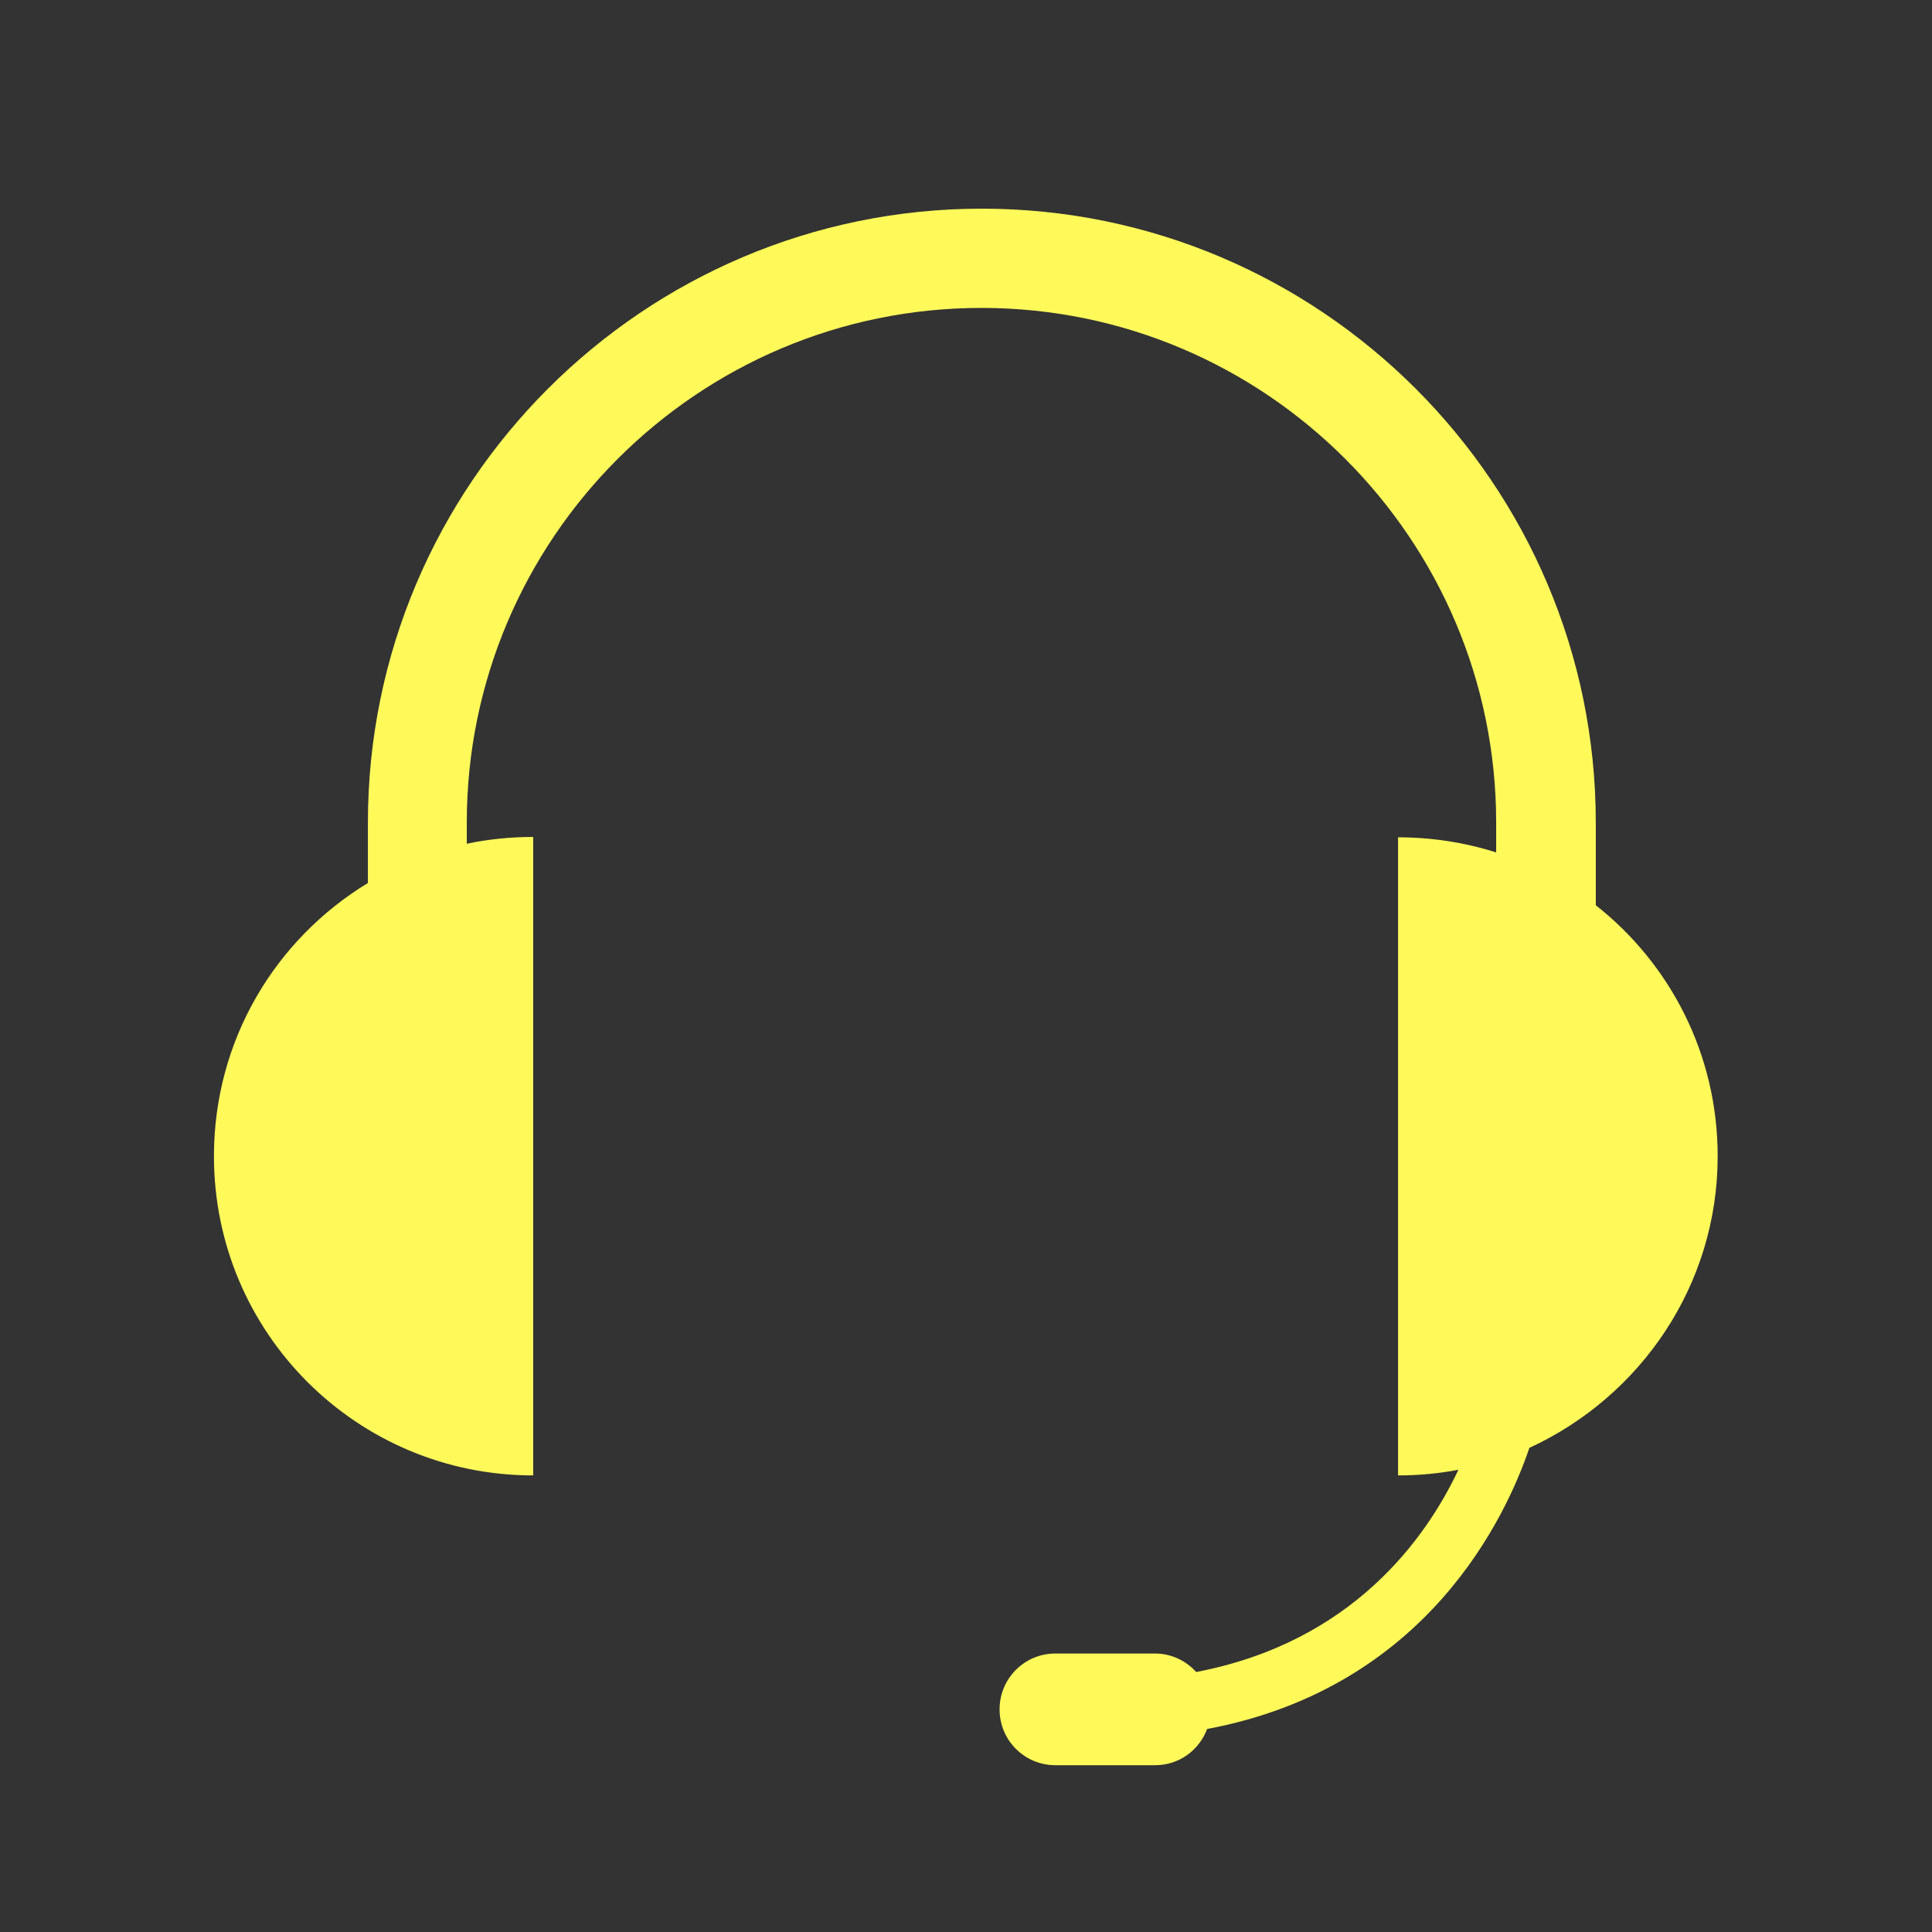 <?xml version="1.0" encoding="utf-8"?>
<!-- Generator: Adobe Illustrator 18.1.1, SVG Export Plug-In . SVG Version: 6.00 Build 0)  -->
<svg version="1.1" id="Calque_1" xmlns="http://www.w3.org/2000/svg" xmlns:xlink="http://www.w3.org/1999/xlink" x="0px" y="0px"
	 viewBox="0 0 512 512" enable-background="new 0 0 512 512" xml:space="preserve">
<rect x="0" y="0" width="512" height="512" fill="#333333" stroke="none"/>
<g id="auditor">
	<path fill="#FFFA5A" d="M455.2,306.4c0-27-12.6-51-32.3-66.5V218c0-89.7-73-162.7-162.7-162.7S97.5,128.3,97.5,218v16
		c-24.5,14.9-40.8,41.6-40.8,72.4c0,46.8,37.9,84.6,84.6,84.6V221.8c-6,0-11.9,0.6-17.6,1.8V218c0-75.2,61.2-136.4,136.4-136.4
		S396.5,142.8,396.5,218v7.9c-8.2-2.6-16.9-4-26-4V391c5.5,0,10.8-0.5,16-1.5c-8.6,18.2-28.1,45.7-69.5,53.6
		c-2.7-3-6.6-4.9-10.9-4.9h-26.4c-8.2,0-14.8,6.6-14.8,14.8c0,8.2,6.6,14.8,14.8,14.8h26.4c6.4,0,11.7-4,13.8-9.6
		c58.2-10.9,79.2-56.2,85.4-74.5C434.8,370.1,455.2,340.6,455.2,306.4z"/>
</g>
</svg>
